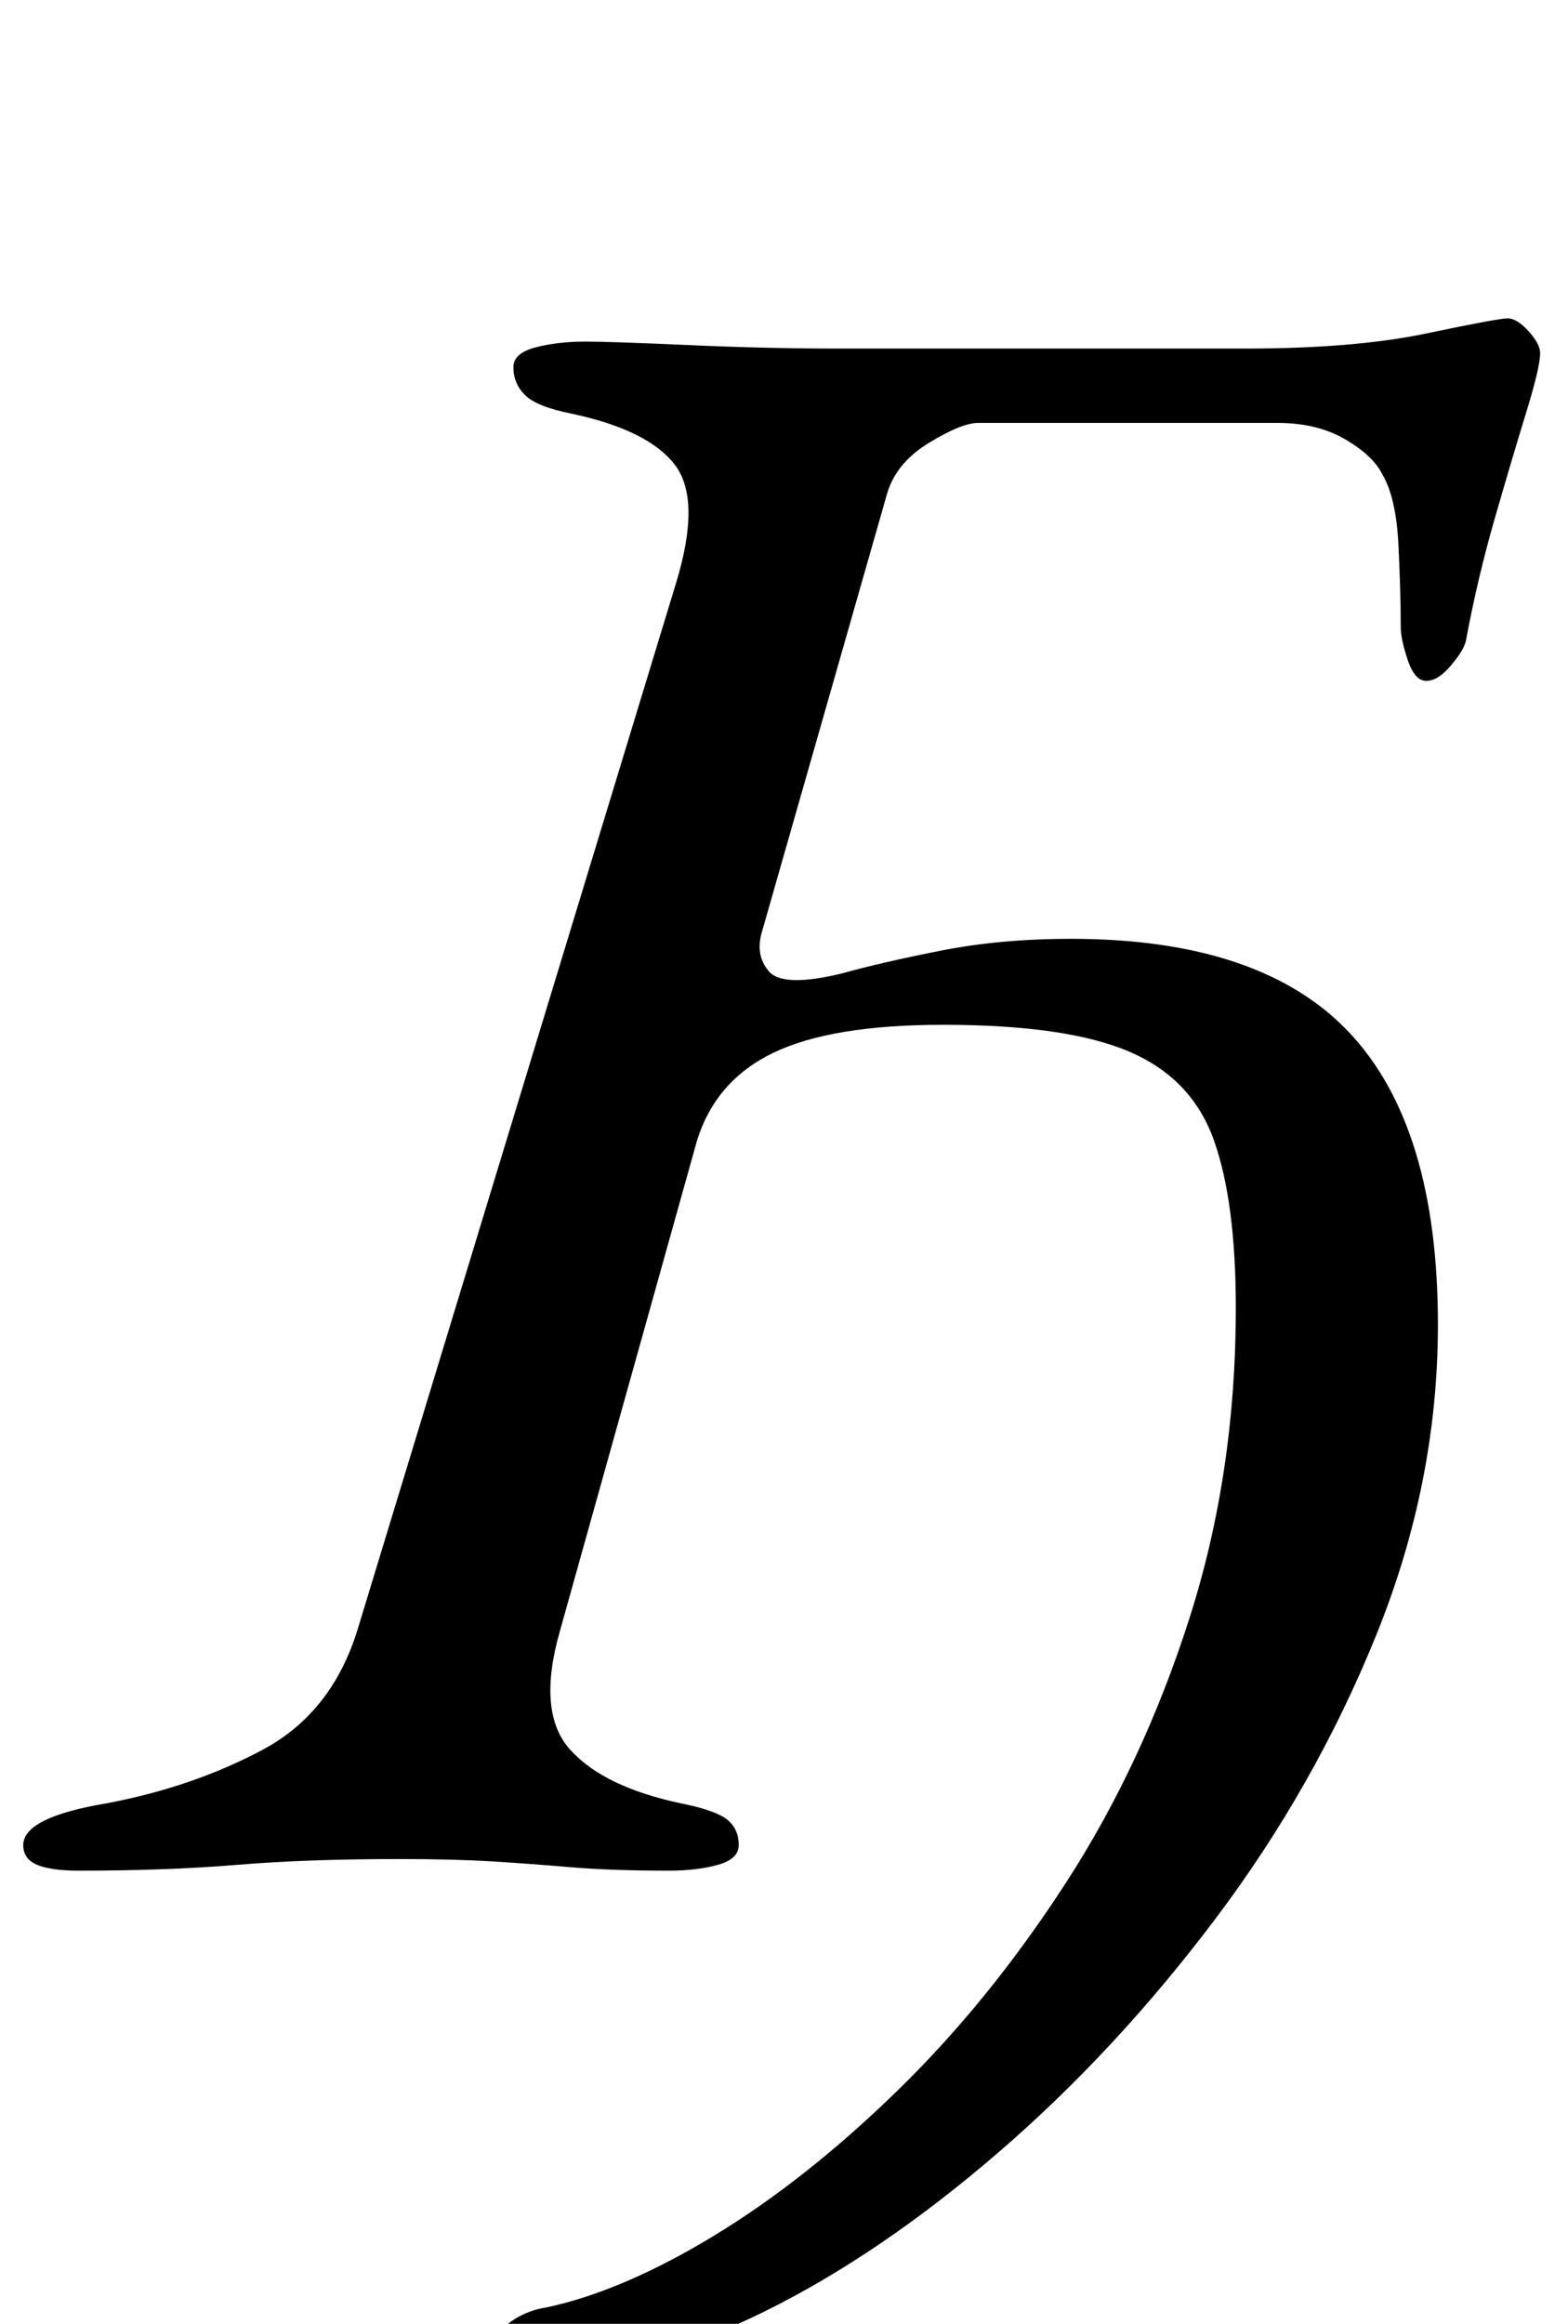 <?xml version="1.0" standalone="no"?>
<!DOCTYPE svg PUBLIC "-//W3C//DTD SVG 1.1//EN" "http://www.w3.org/Graphics/SVG/1.1/DTD/svg11.dtd" >
<svg xmlns="http://www.w3.org/2000/svg" xmlns:xlink="http://www.w3.org/1999/xlink" version="1.1" viewBox="-30 0 675 1000">
  <g transform="matrix(1 0 0 -1 0 800)">
   <path fill="currentColor"
d="M211 -219q-7 0 -16.5 3.5t-9.5 8.5t6.5 9t13.5 5q33 7 72.5 31t79 62.5t72.5 89.5t53 113.5t20 133.5q0 46 -9.5 72.5t-36.5 38t-80 11.5q-48 0 -73 -12t-33 -38l-59 -211q-10 -35 4.5 -51t47.5 -23q15 -3 20 -7t5 -11q0 -6 -9 -8.5t-21 -2.5q-25 0 -42.5 1.5t-34 2.5
t-39.5 1q-40 0 -70 -2.5t-68 -2.5q-12 0 -18 2.5t-6 8.5q0 12 36 18q37 7 67 23t41 52l137 450q11 36 -0.5 51t-44.5 22q-15 3 -20 8t-5 12q0 6 9.5 8.5t21.5 2.5q11 0 44.5 -1.5t64.5 -1.5h175q47 0 78 6.5t35 6.5t9 -5.5t5 -9.5q0 -6 -6 -25.5t-13.5 -45.5t-12.5 -53
q-1 -4 -6.5 -10.5t-10.5 -6.5t-8 9t-3 14q0 15 -1 35.5t-7 30.5q-4 8 -16 15t-29 7h-129q-7 0 -21 -8.5t-18 -21.5l-54 -189q-3 -10 3 -17t31 -1q18 5 43.5 10t55.5 5q82 0 120 -40.5t38 -125.5q0 -68 -26.5 -133.5t-69.5 -122.5t-93.5 -100.5t-100 -68t-88.5 -24.5z" />
  </g>

</svg>
